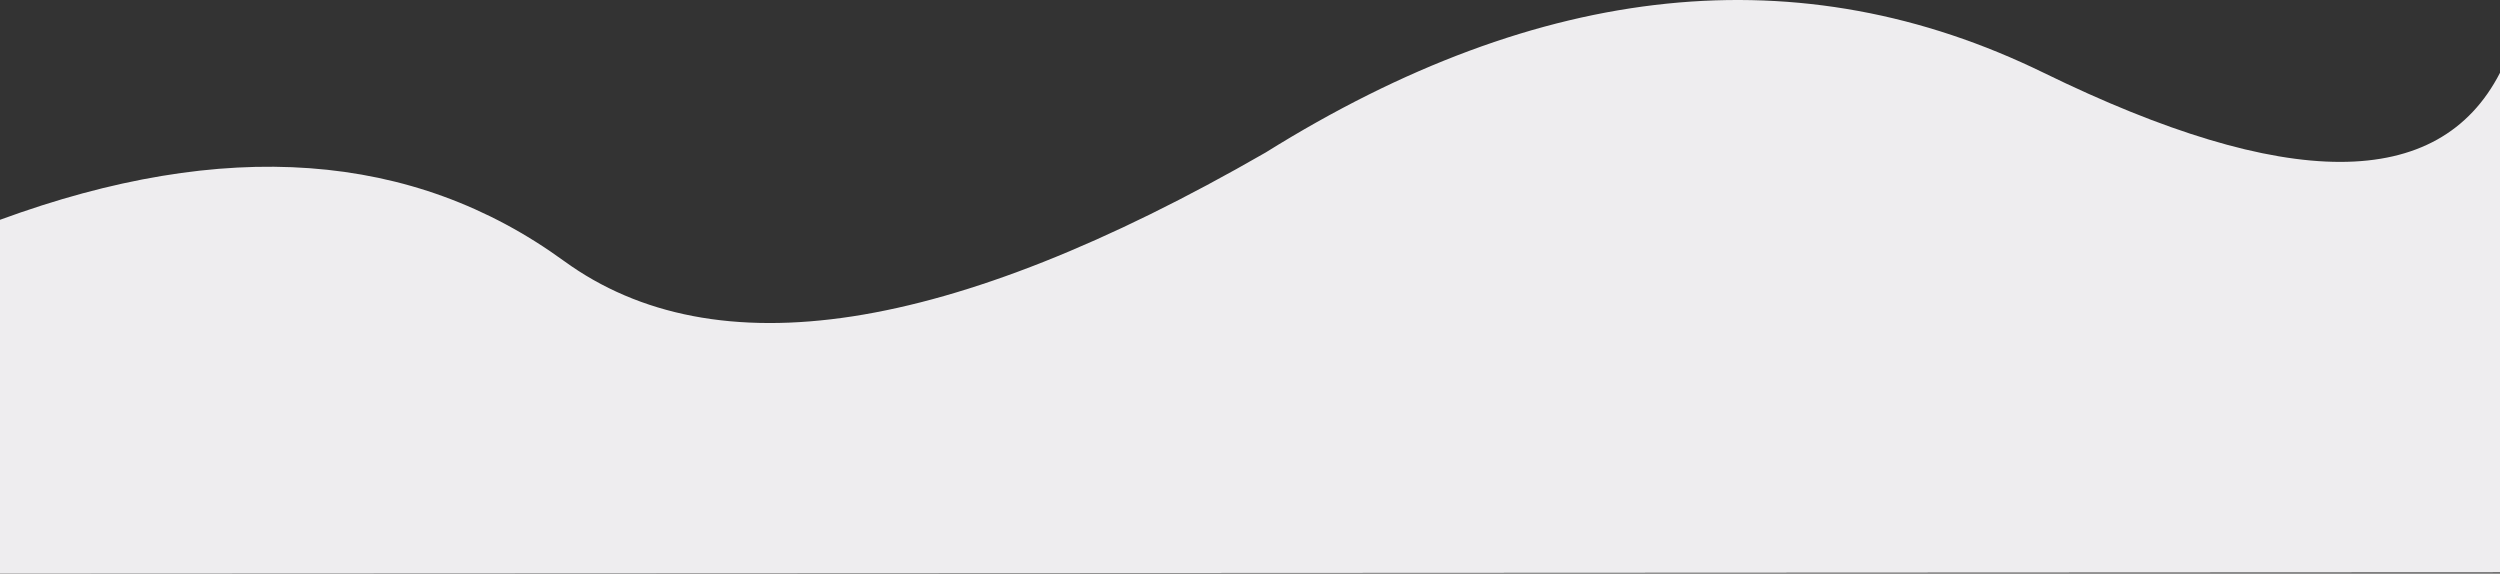 <?xml version="1.0" encoding="UTF-8"?>
<svg width="1081px" height="248px" viewBox="0 0 1081 248" version="1.1" xmlns="http://www.w3.org/2000/svg" xmlns:xlink="http://www.w3.org/1999/xlink">
    <rect x="0" y="0" width="1081" height="248" fill="#333333" stroke="none"/>
    <title>Path 2</title>
    <g id="Launch-Screen" stroke="none" stroke-width="1" fill="none" fill-rule="evenodd">
        <path d="M0,95.042 C97.22,59.362 178.508,65.294 243.864,112.839 C309.22,160.384 410.329,144.767 547.191,65.987 C666.398,-8.387 778.567,-19.891 883.697,31.477 C988.827,82.844 1054.595,82.844 1081,31.477 L1081,247.49 L0,248 L0,95.042 Z" id="Path-2" fill="#EEEDEF"></path>
    </g>
</svg>